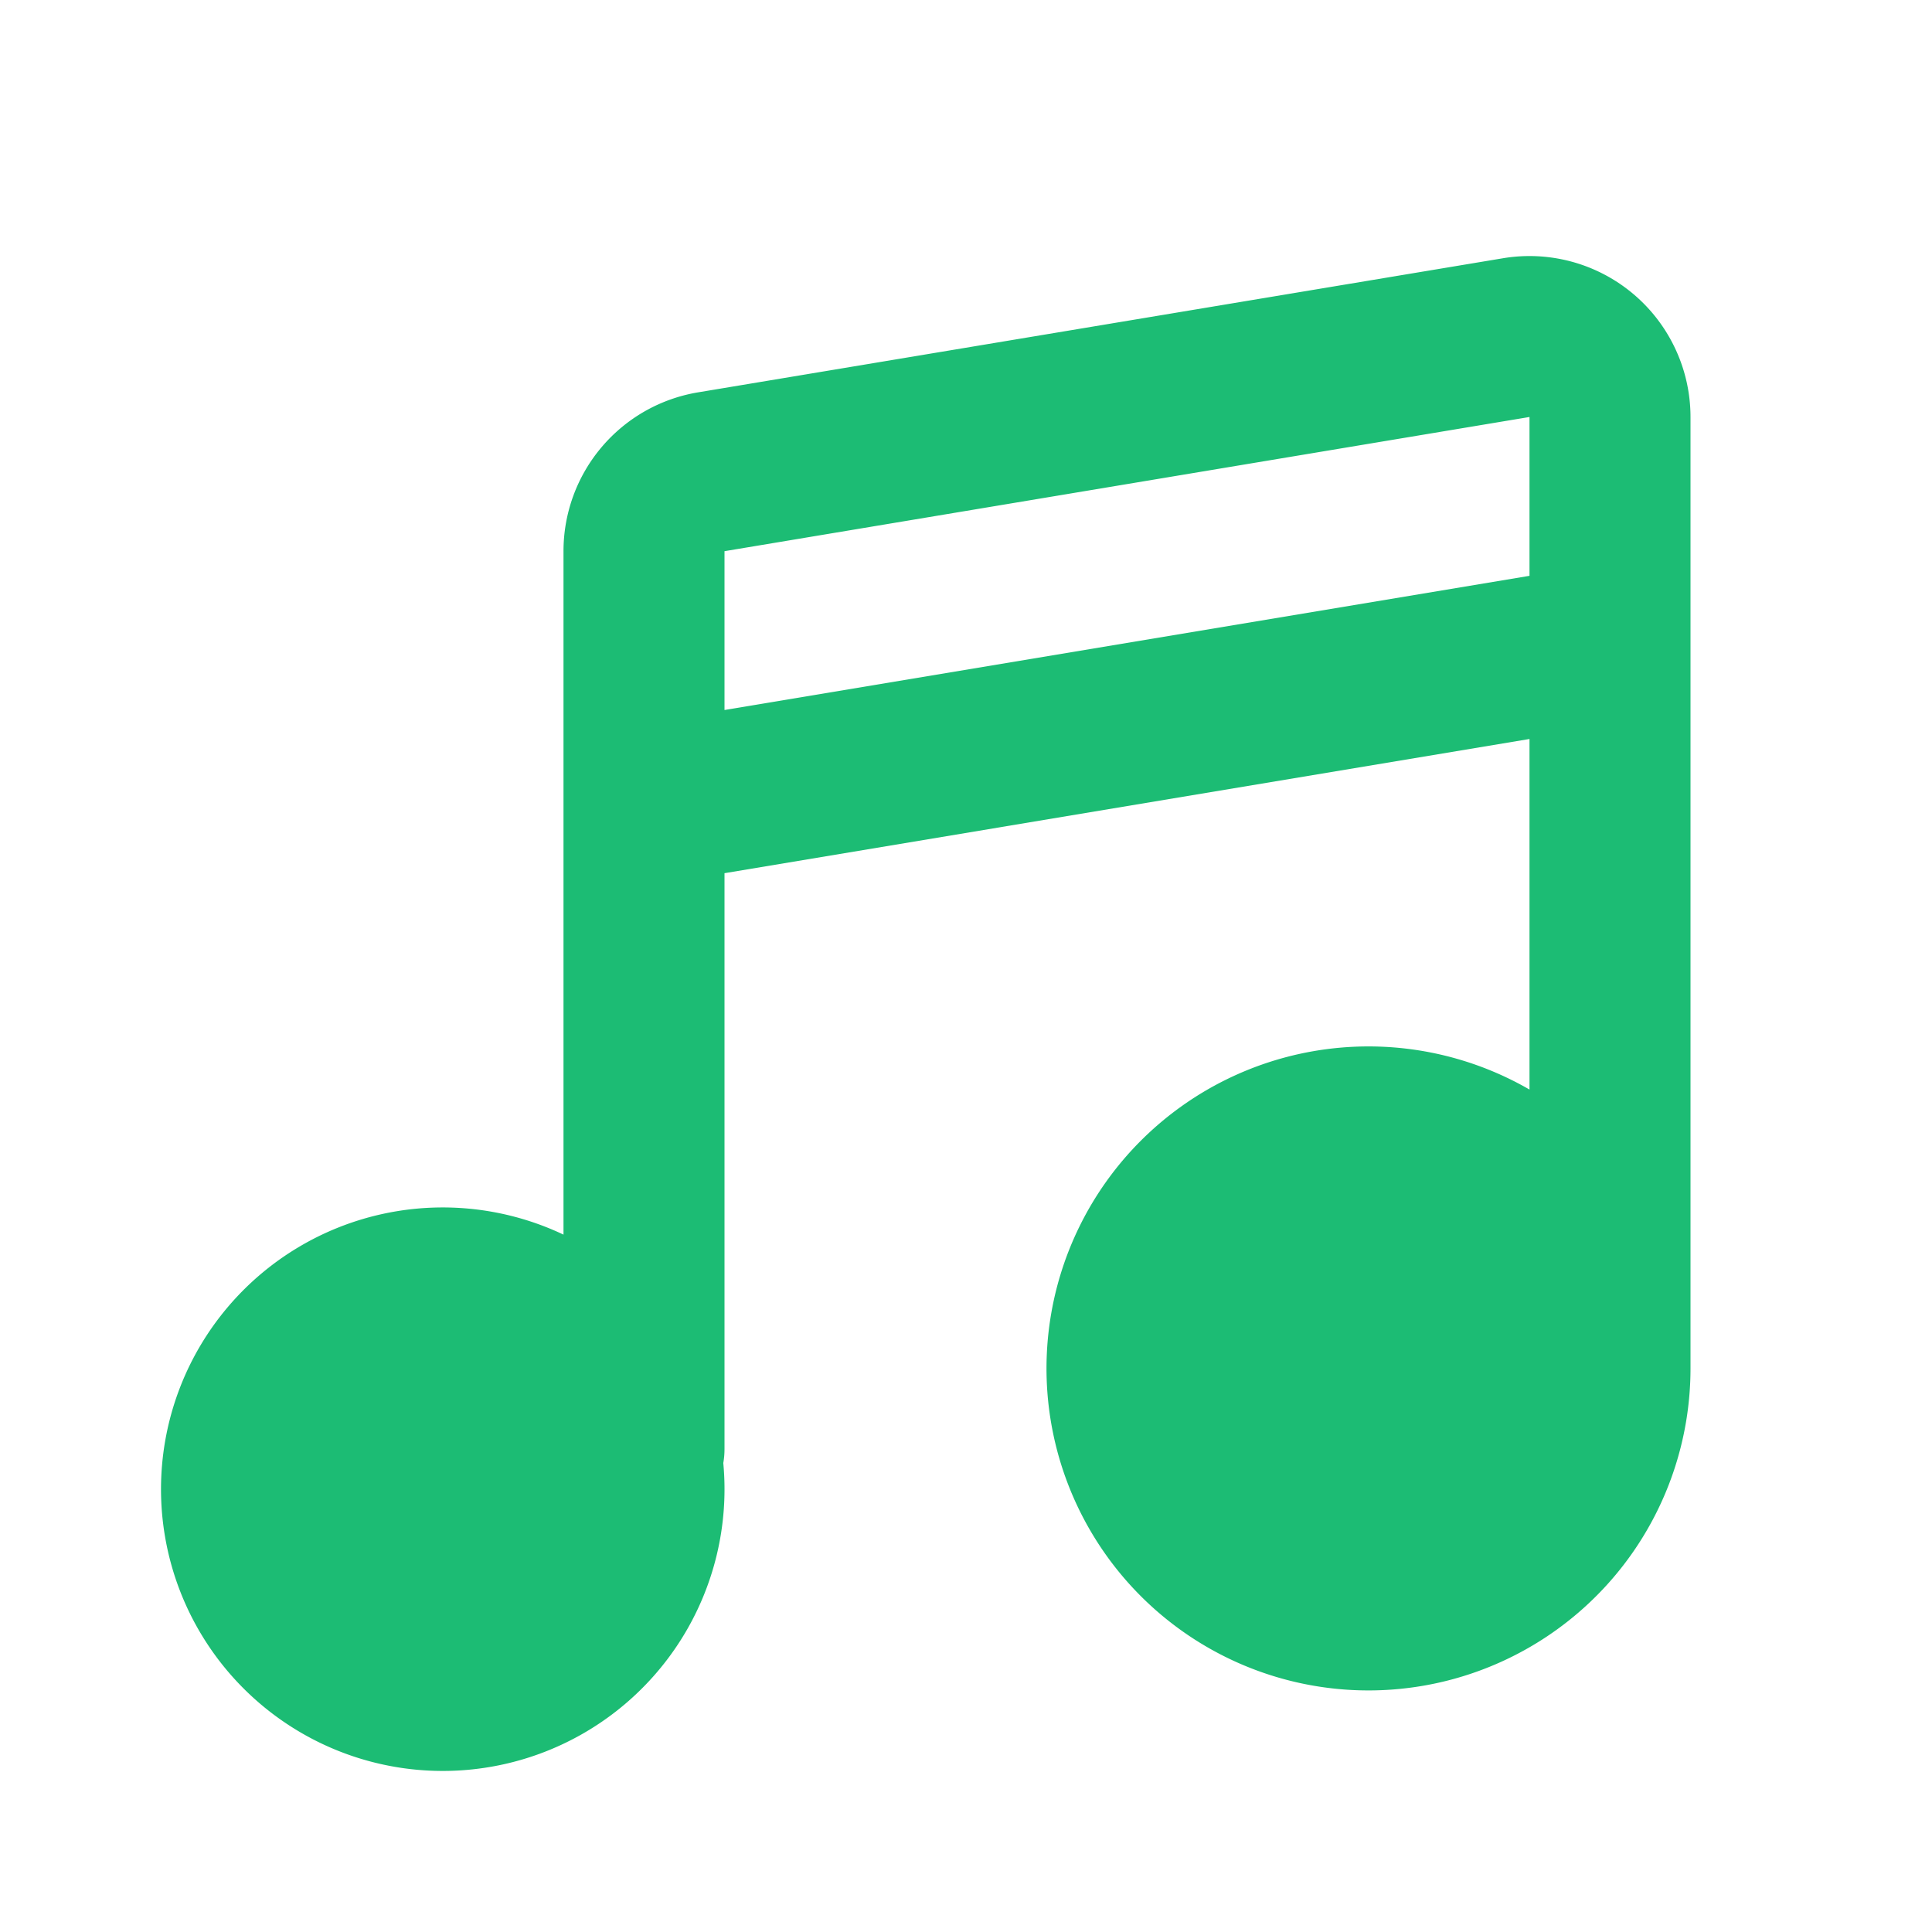 <svg xmlns="http://www.w3.org/2000/svg" width="1em" height="1em" viewBox="0 0 24 24"><g fill="none" fill-rule="evenodd"><path d="m12.593 23.258l-.011.002l-.071.035l-.02.004l-.014-.004l-.071-.035q-.016-.005-.024.005l-.004.01l-.017.428l.005.02l.01.013l.104.074l.015.004l.012-.004l.104-.074l.012-.016l.004-.017l-.017-.427q-.004-.016-.017-.018m.265-.113l-.013.002l-.185.093l-.01.01l-.003.011l.018.43l.005.012l.008.007l.201.093q.019.005.029-.008l.004-.014l-.034-.614q-.005-.018-.02-.022m-.715.002a.02.02 0 0 0-.027.006l-.006.014l-.034.614q.001.018.017.024l.015-.002l.201-.093l.01-.008l.004-.011l.017-.43l-.003-.012l-.01-.01z"/><path fill="#1CBC74" d="M18.671 3.208A2 2 0 0 1 21 5.18V17a4 4 0 1 1-2-3.465V9.18L9 10.847V18q0 .09-.015.174A3.5 3.5 0 1 1 7 15.337v-8.49a2 2 0 0 1 1.671-1.973zM9 8.82l10-1.667V5.18L9 6.847z"/></g></svg>